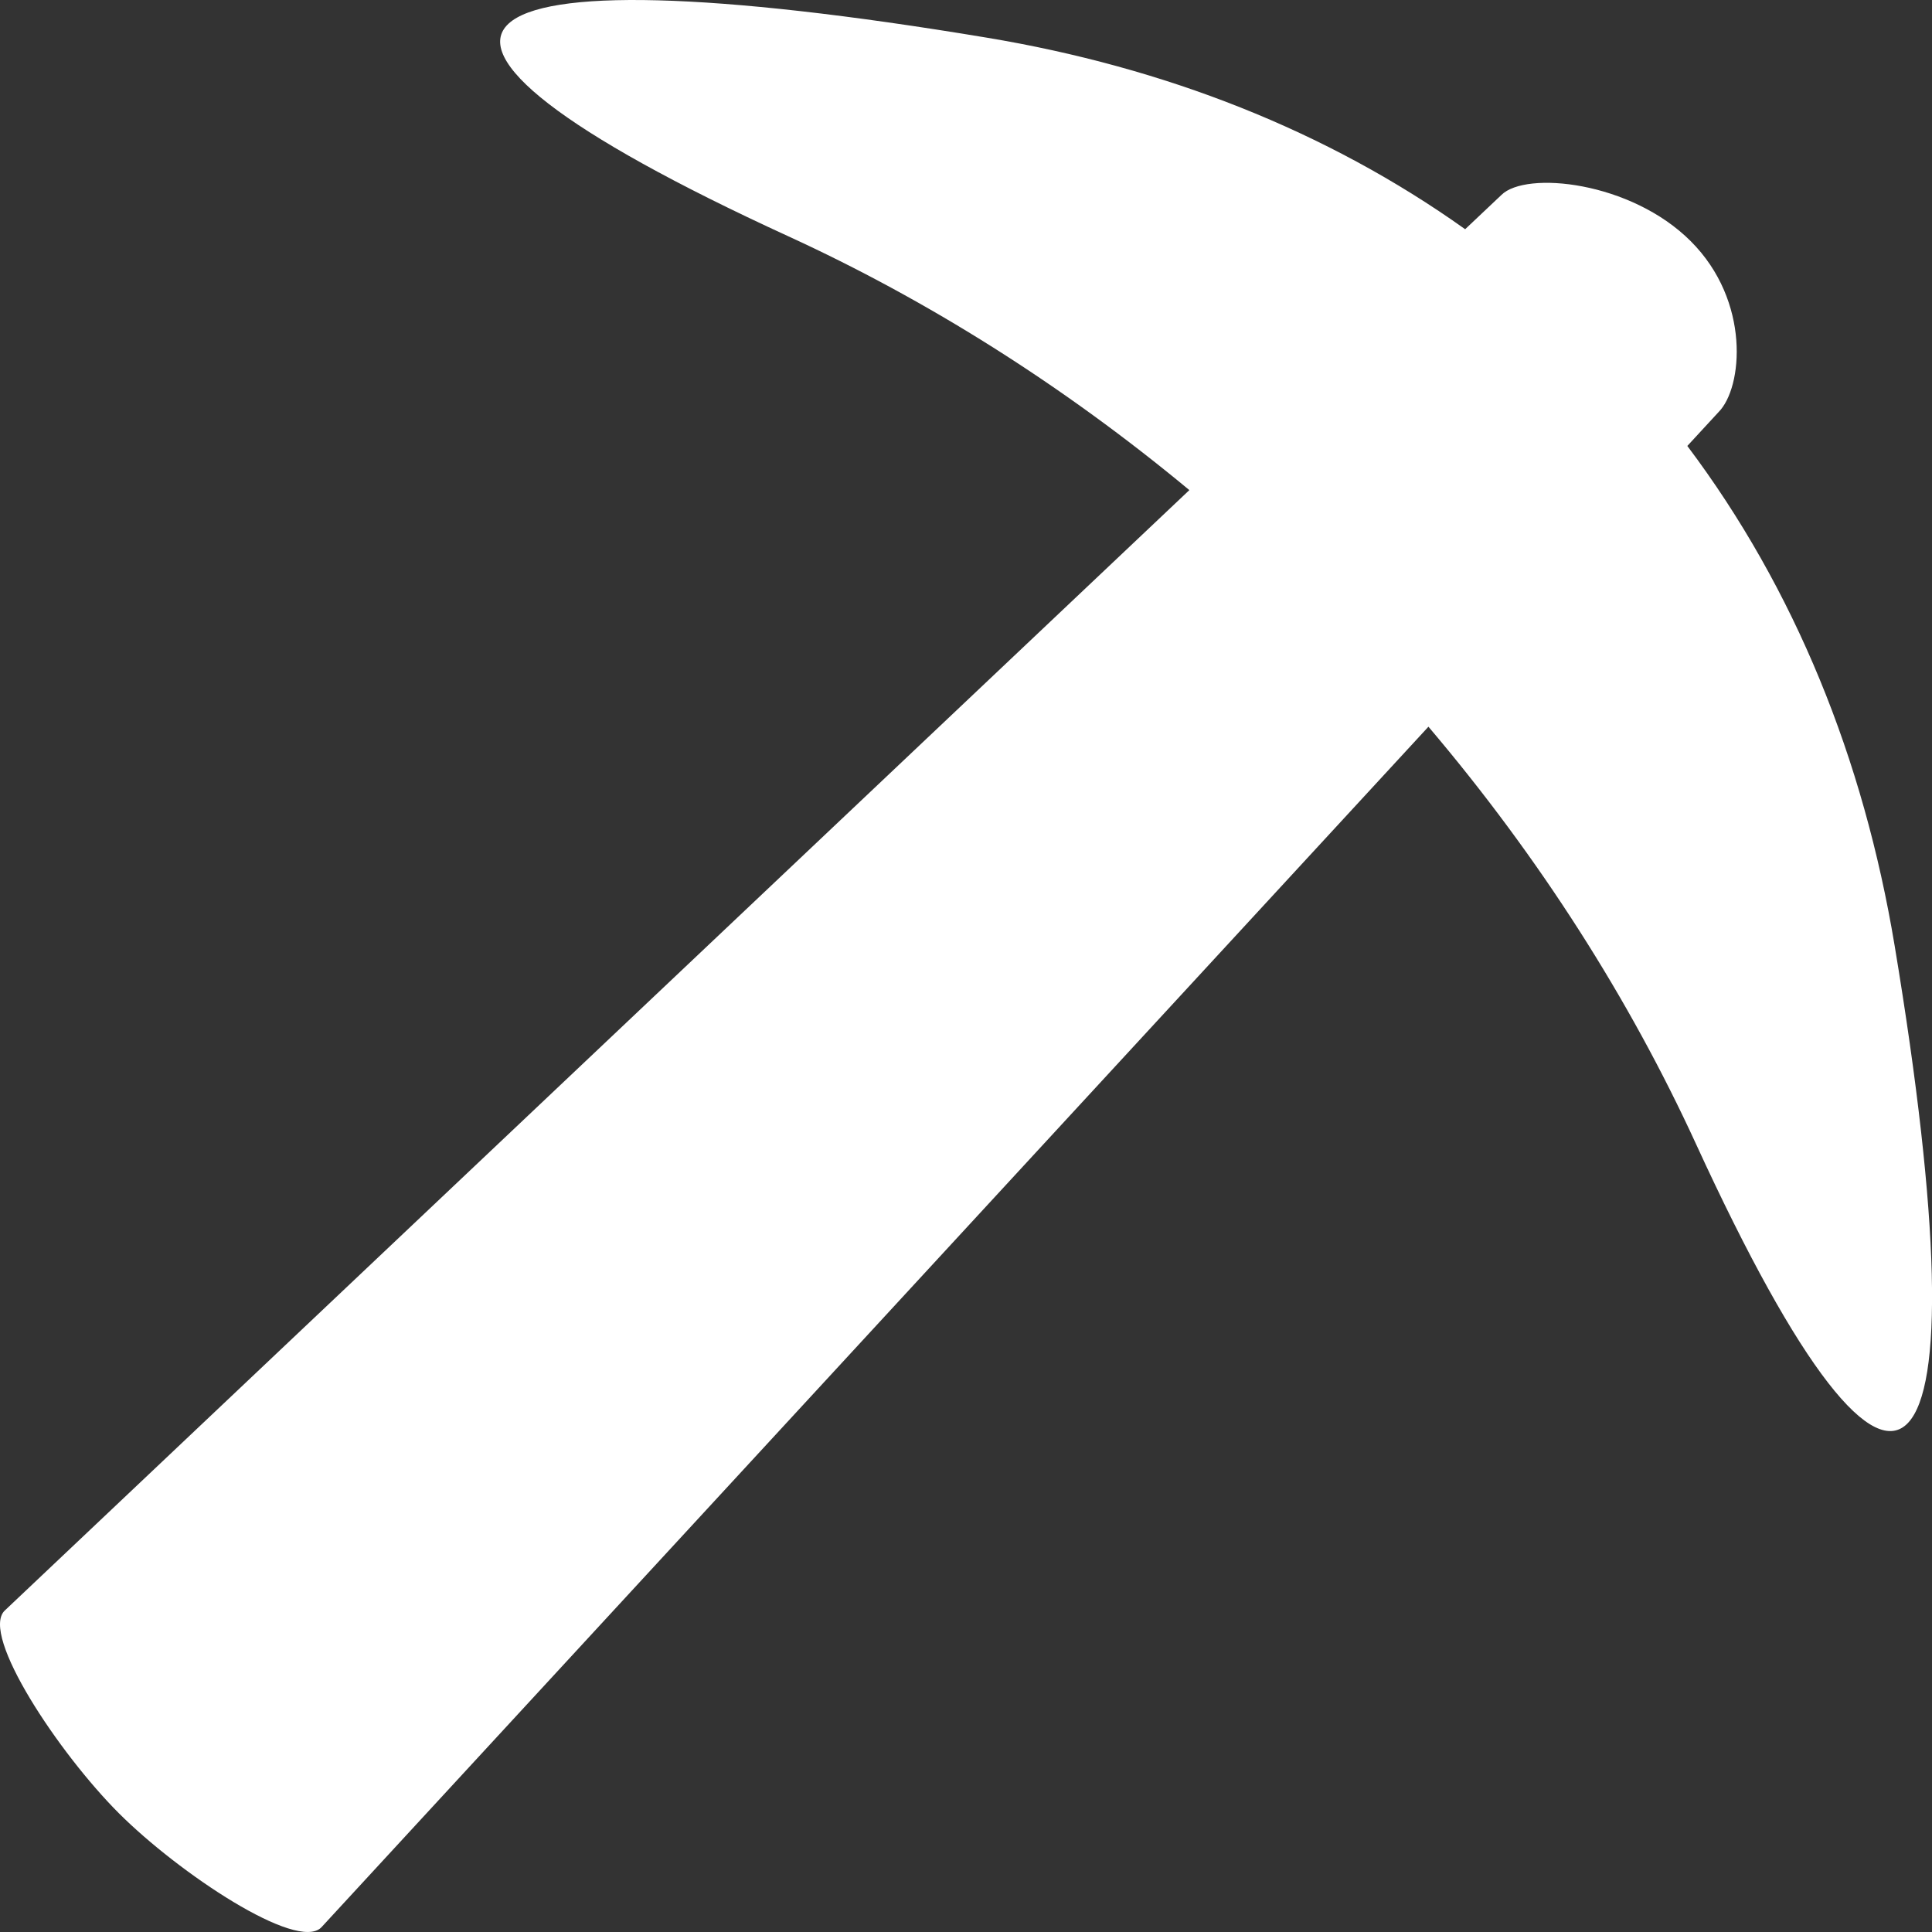 <?xml version="1.0" encoding="UTF-8"?>
<svg width="28px" height="28px" viewBox="0 0 28 28" version="1.1" xmlns="http://www.w3.org/2000/svg" xmlns:xlink="http://www.w3.org/1999/xlink">
    <rect x="0" y="0" width="28" height="28" fill="#333333" stroke="none"/>
    <title>Fill 1</title>
    <g id="Designs" stroke="none" stroke-width="1" fill="none" fill-rule="evenodd">
        <g id="Mining-hub-new-user" transform="translate(-646, -909)" fill="#FFFFFF">
            <g id="nav" transform="translate(1, 881)">
                <g id="Group-3-Copy-2" transform="translate(645, 28)">
                    <path d="M27.458,13.702 C27.008,10.998 26.015,8.539 24.454,6.463 L24.906,5.973 C25.259,5.619 25.374,4.365 24.504,3.496 C23.636,2.627 22.112,2.473 21.759,2.826 L21.234,3.322 C19.225,1.891 16.873,0.974 14.302,0.546 C6.274,-0.79 4.801,0.385 11.424,3.424 C13.437,4.347 15.401,5.579 17.237,7.103 L0.066,23.344 C-0.287,23.697 0.853,25.409 1.722,26.278 C2.591,27.147 4.303,28.287 4.656,27.934 L20.702,10.532 C22.318,12.436 23.617,14.482 24.58,16.58 C27.605,23.173 28.792,21.721 27.458,13.702" id="Fill-1"></path>
                </g>
            </g>
        </g>
    </g>
</svg>